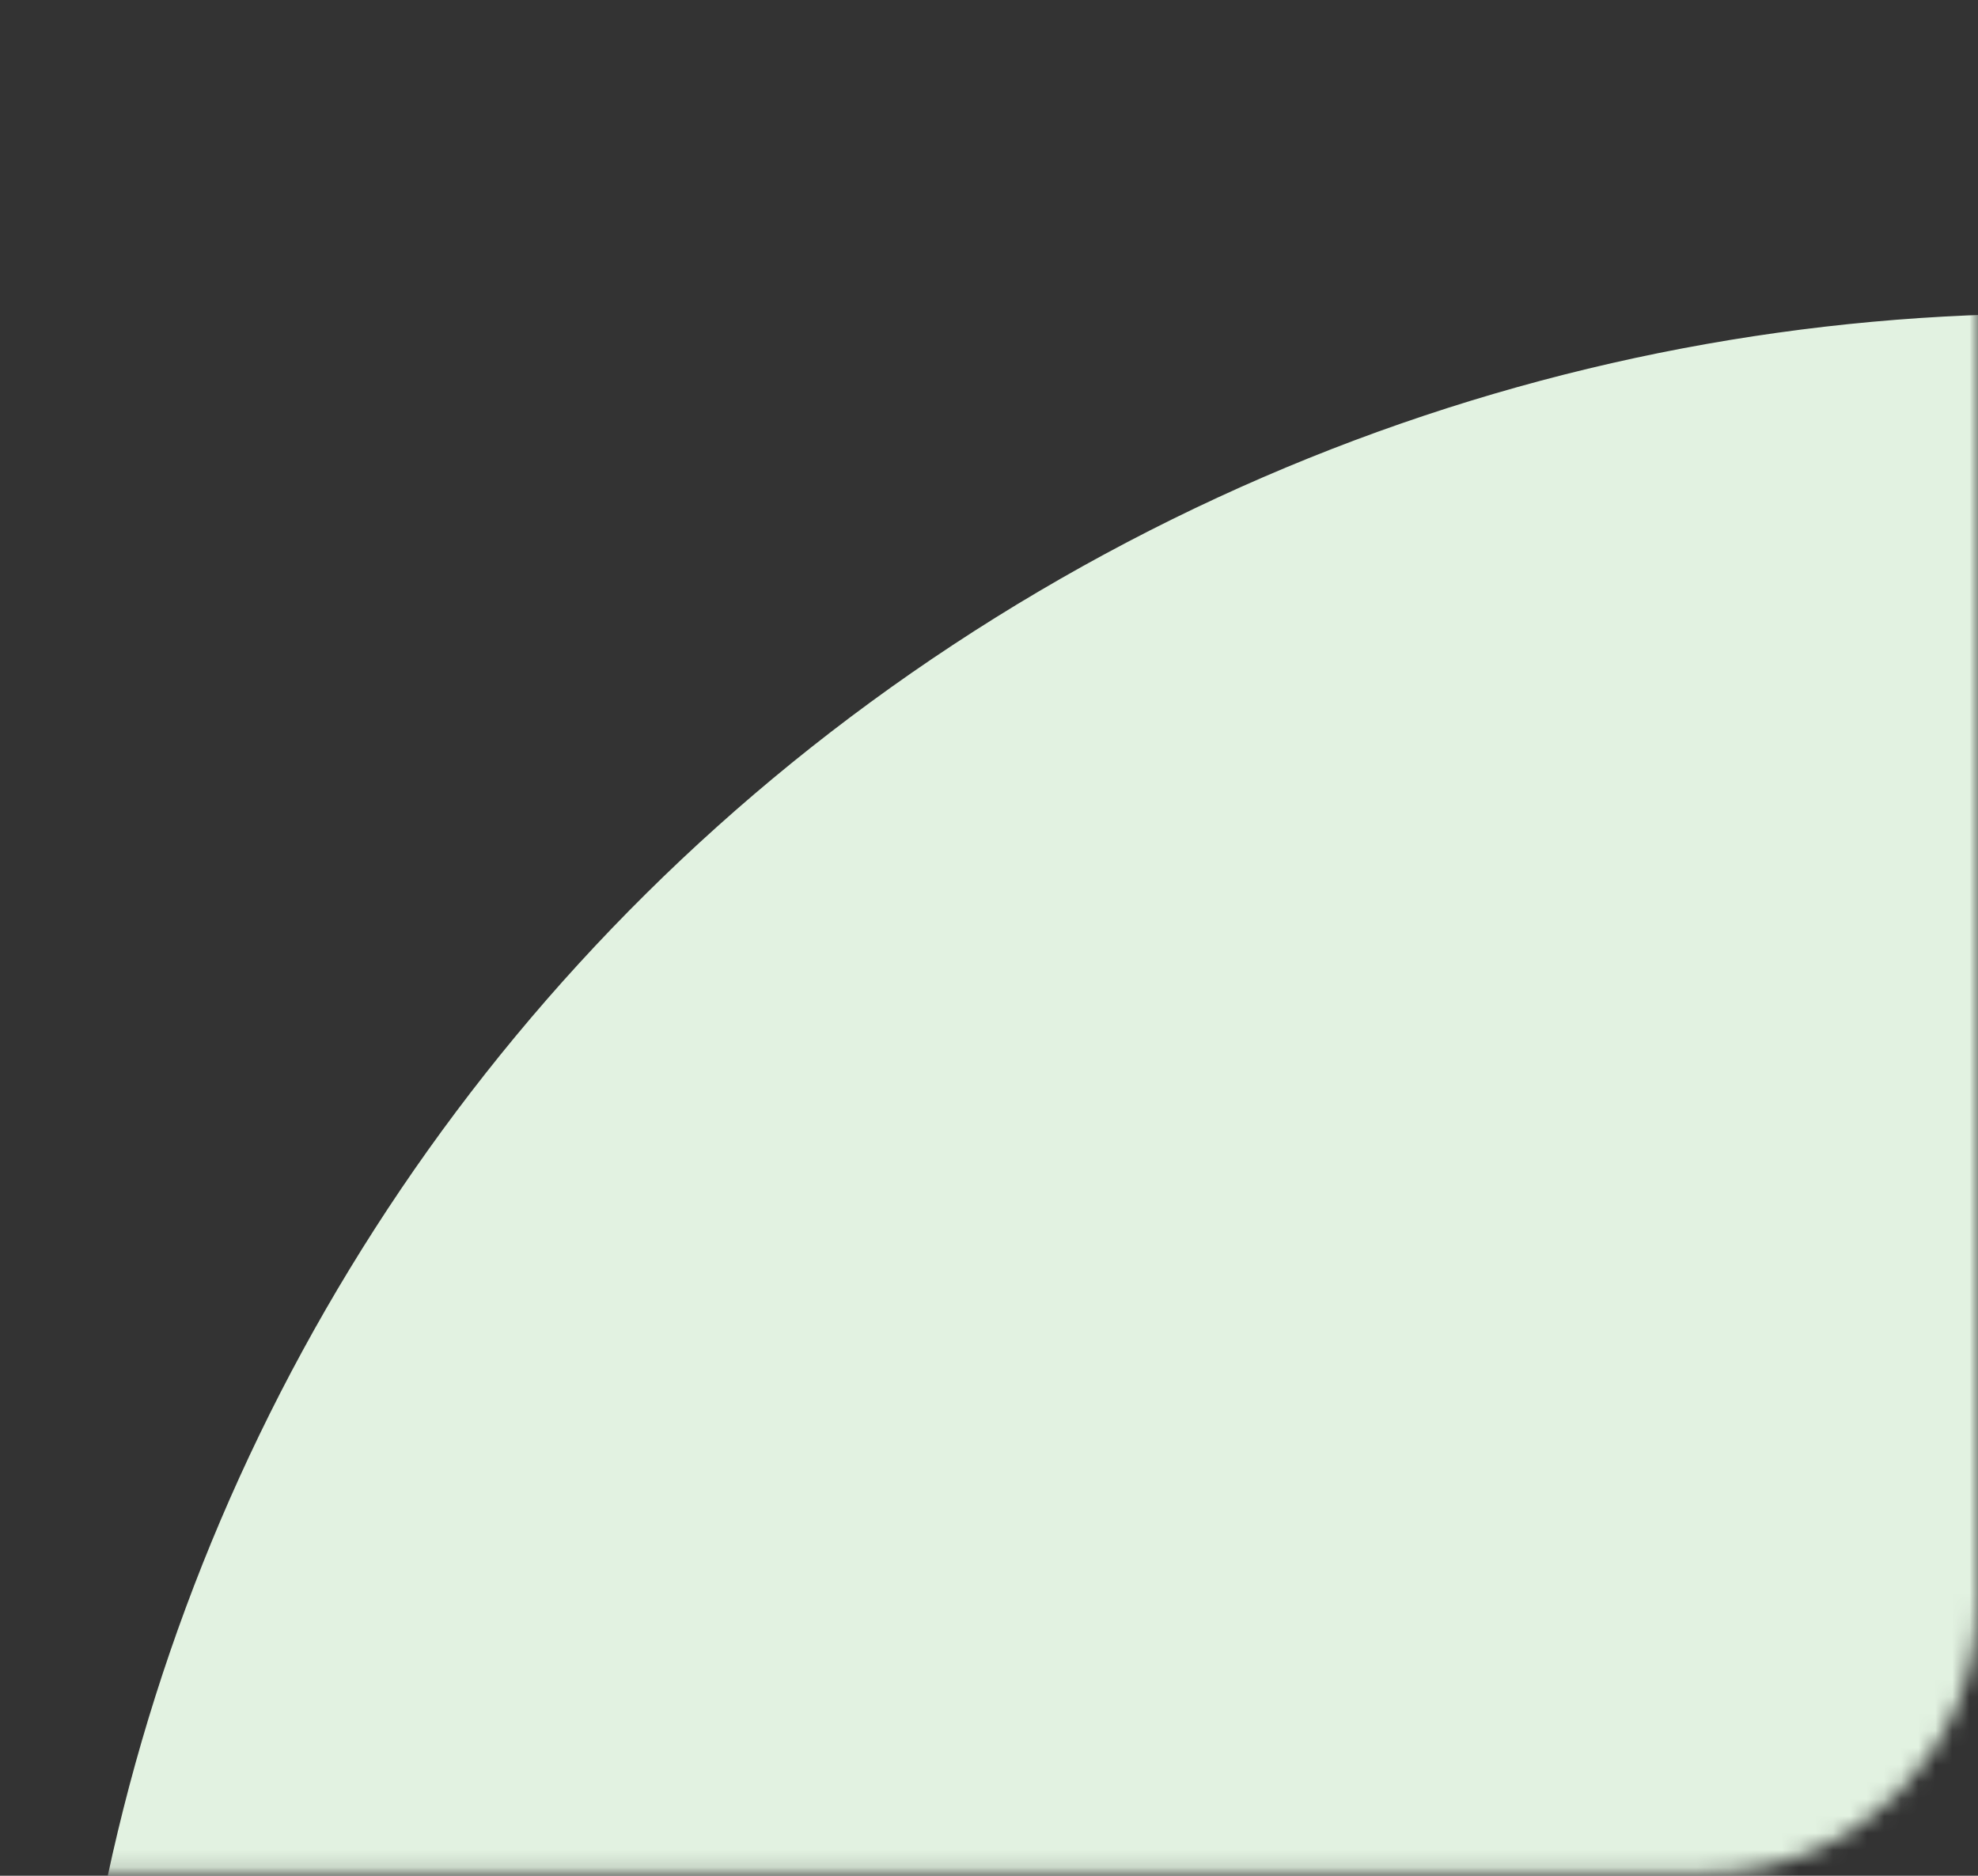 <svg width="116" height="110" viewBox="0 0 116 110" fill="none" xmlns="http://www.w3.org/2000/svg">
<rect x="0" y="0" width="116" height="110" fill="#333333" stroke="none"/>
<mask id="mask0_6393_115358" style="mask-type:alpha" maskUnits="userSpaceOnUse" x="0" y="0" width="116" height="110">
<path d="M0 0.972H116V93.841C116 102.678 108.837 109.841 100 109.841H0V0.972Z" fill="white"/>
</mask>
<g mask="url(#mask0_6393_115358)">
<path d="M177.138 229.899C232.096 197.503 250.634 127.539 218.543 73.63C186.452 19.721 115.885 2.281 60.927 34.676C5.968 67.072 -12.569 137.036 19.522 190.945C51.613 244.854 122.18 262.295 177.138 229.899Z" fill="#E2F2E1"/>
</g>
</svg>
